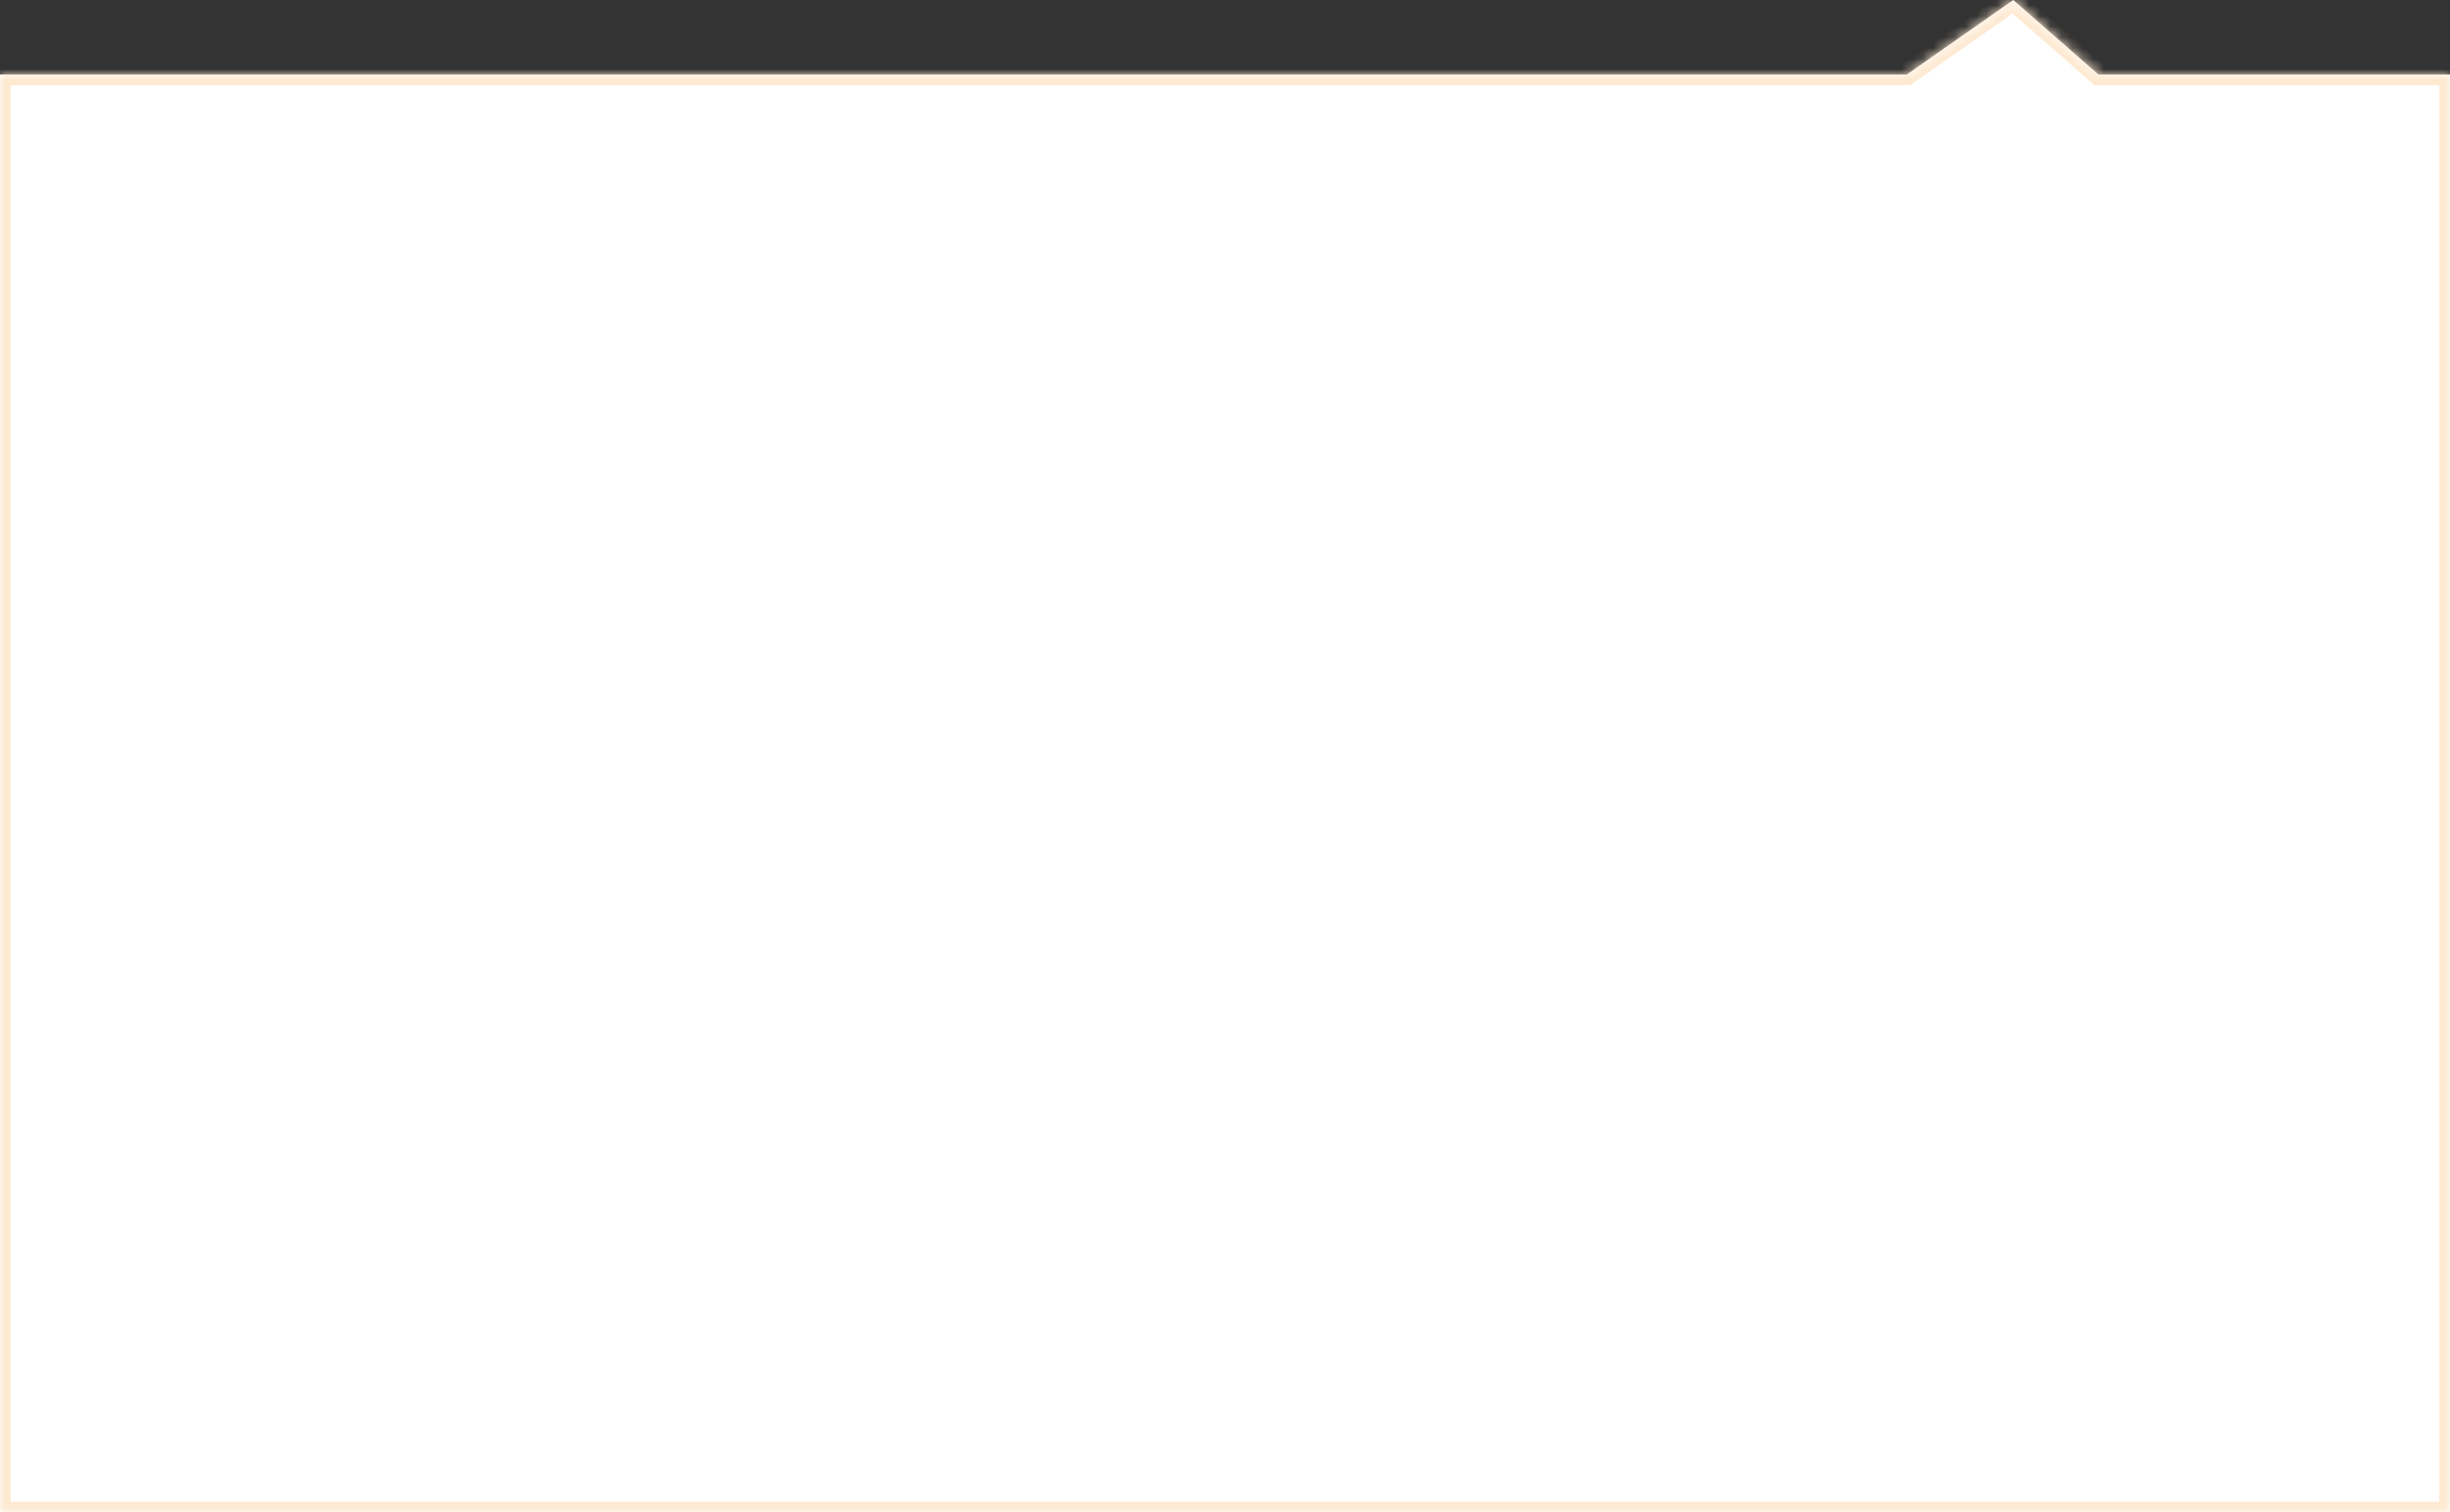 ﻿<?xml version="1.0" encoding="utf-8"?>
<svg version="1.1" xmlns:xlink="http://www.w3.org/1999/xlink" width="230px" height="142px" xmlns="http://www.w3.org/2000/svg">
  <rect width="100%" height="100%" fill="#333333" stroke="none"/>
  <defs>
    <mask fill="white" id="clip202">
      <path d="M 0 142  L 0 7  L 179 7  L 189 0  L 197 7  L 230 7  L 230 142  L 0 142  Z " fill-rule="evenodd" />
    </mask>
  </defs>
  <g transform="matrix(1 0 0 1 -81 -33 )">
    <path d="M 0 142  L 0 7  L 179 7  L 189 0  L 197 7  L 230 7  L 230 142  L 0 142  Z " fill-rule="nonzero" fill="#ffffff" stroke="none" transform="matrix(1 0 0 1 81 33 )" />
    <path d="M 0 142  L 0 7  L 179 7  L 189 0  L 197 7  L 230 7  L 230 142  L 0 142  Z " stroke-width="2" stroke="#fee9d1" fill="none" transform="matrix(1 0 0 1 81 33 )" mask="url(#clip202)" />
  </g>
</svg>